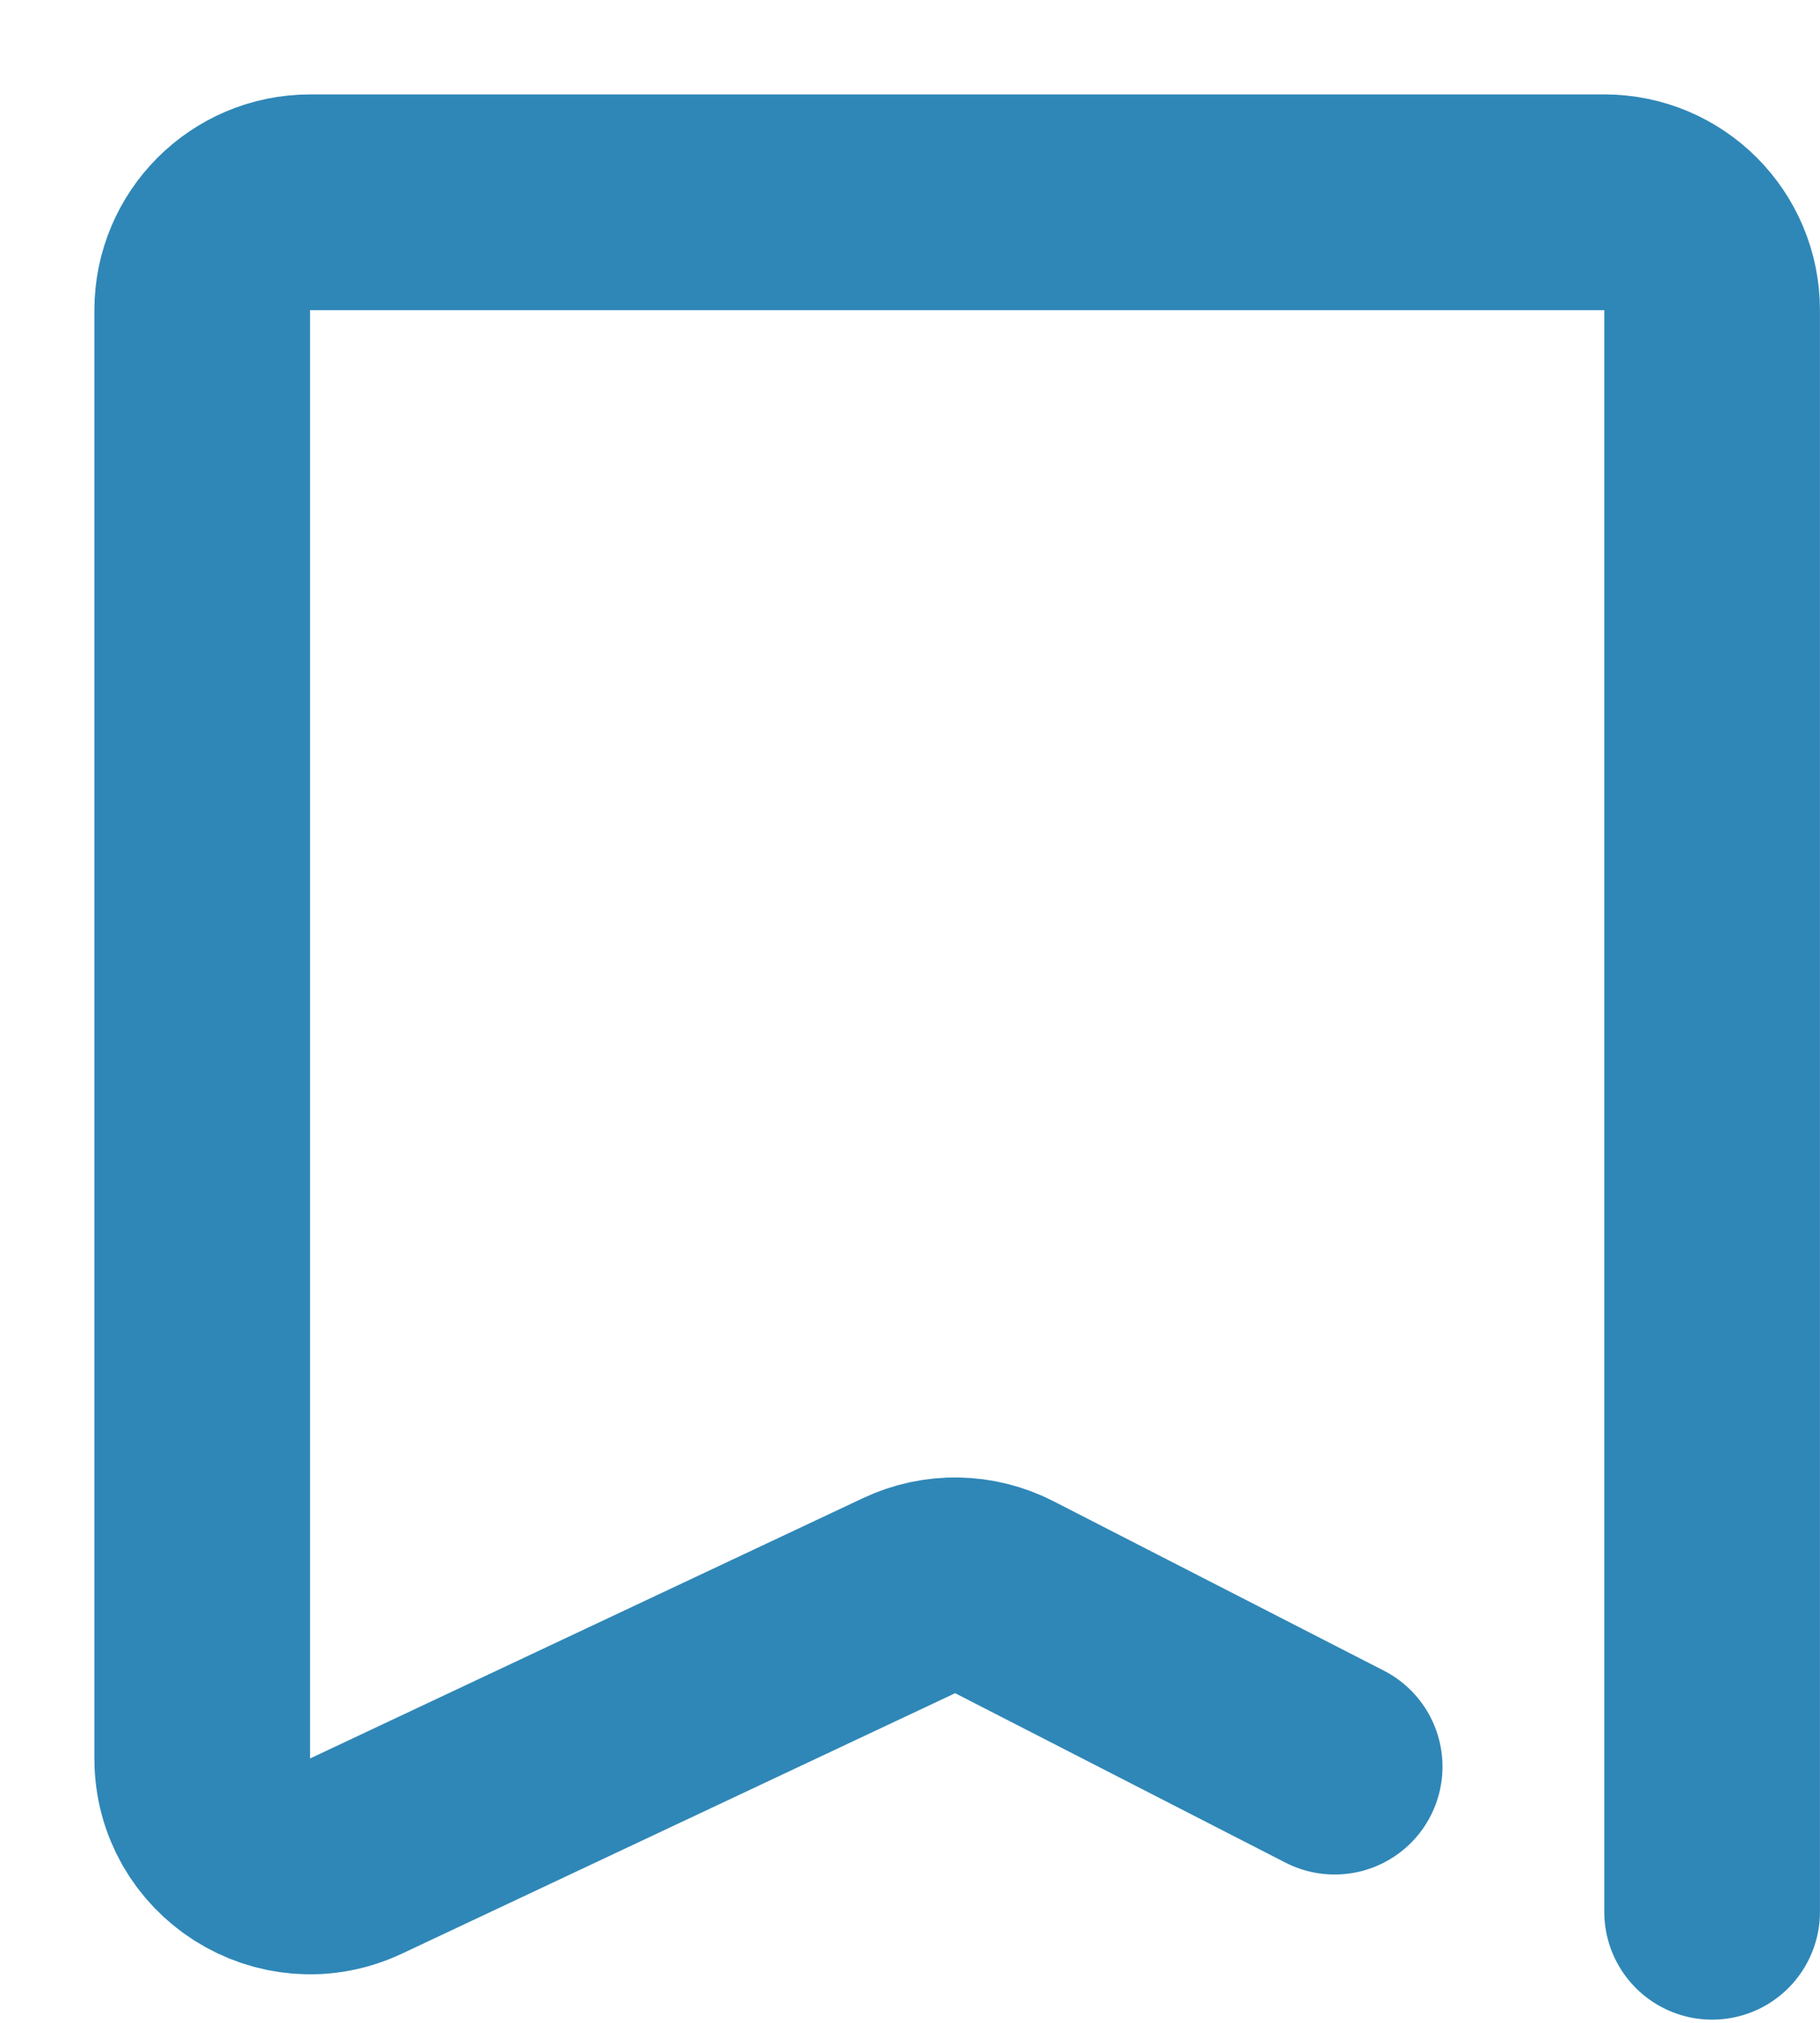 <svg width="18" height="20" viewBox="0 0 18 20" fill="none" xmlns="http://www.w3.org/2000/svg">
<g id="bandeirinha cima">
<path id="Rectangle 46" d="M16.933 18.902V3.067C16.933 2.478 16.456 2 15.867 2H3.067C2.478 2 2 2.478 2 3.067V17.386C2 18.168 2.813 18.684 3.521 18.351L8.992 15.776C9.291 15.635 9.639 15.641 9.933 15.792L13.2 17.467" stroke="#2F87B7" stroke-width="2.133" stroke-linecap="round"/>
</g>
</svg>
